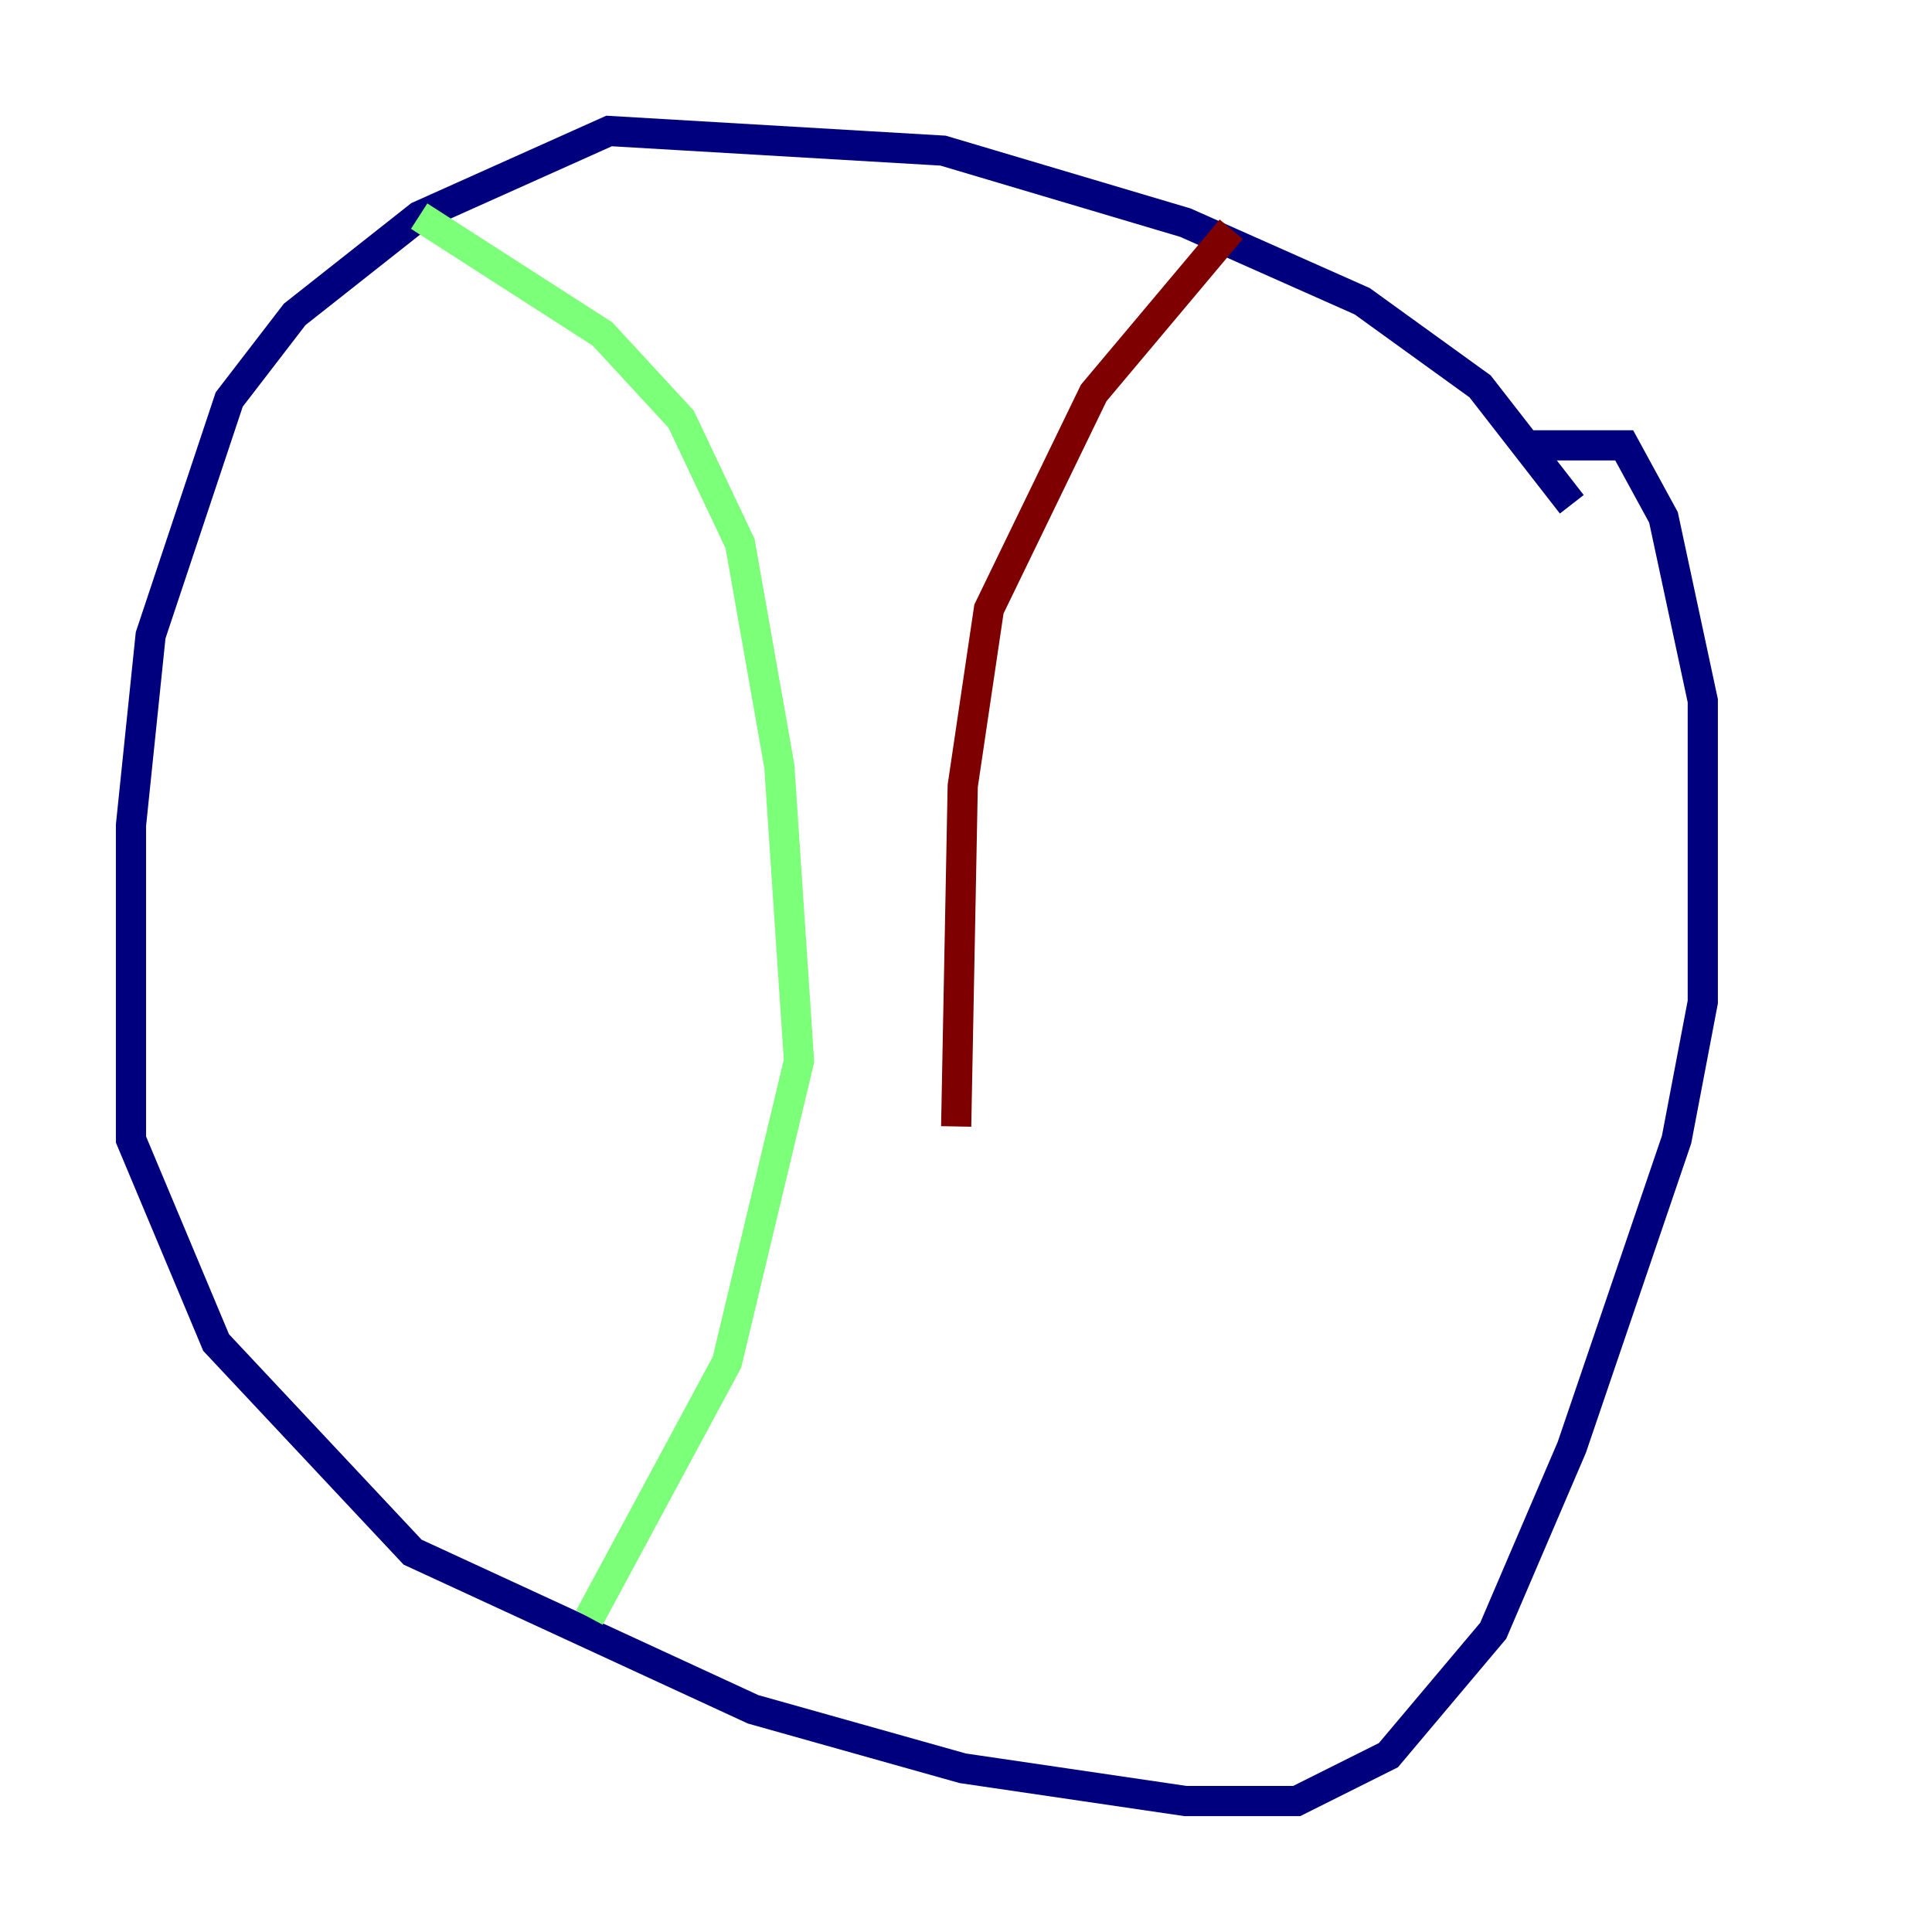 <?xml version="1.0" encoding="utf-8" ?>
<svg baseProfile="tiny" height="128" version="1.2" viewBox="0,0,128,128" width="128" xmlns="http://www.w3.org/2000/svg" xmlns:ev="http://www.w3.org/2001/xml-events" xmlns:xlink="http://www.w3.org/1999/xlink"><defs /><polyline fill="none" points="104.136,33.41 98.061,25.6 90.251,19.959 78.536,14.752 62.481,9.98 40.352,8.678 27.77,14.319 19.525,20.827 15.186,26.468 9.98,42.088 8.678,54.671 8.678,75.498 14.319,88.949 27.336,102.834 49.898,113.248 63.783,117.153 78.536,119.322 85.912,119.322 91.986,116.285 98.929,108.041 104.136,95.891 111.078,75.498 112.814,66.386 112.814,46.427 110.21,34.278 107.607,29.505 100.664,29.505" stroke="#00007f" stroke-width="2" /><polyline fill="none" points="27.77,14.319 39.919,22.129 45.125,27.77 49.031,36.014 51.634,50.766 52.936,70.291 48.163,90.251 39.051,107.173" stroke="#7cff79" stroke-width="2" /><polyline fill="none" points="81.573,15.186 72.461,26.034 65.519,40.352 63.783,52.068 63.349,74.63" stroke="#7f0000" stroke-width="2" /></svg>
